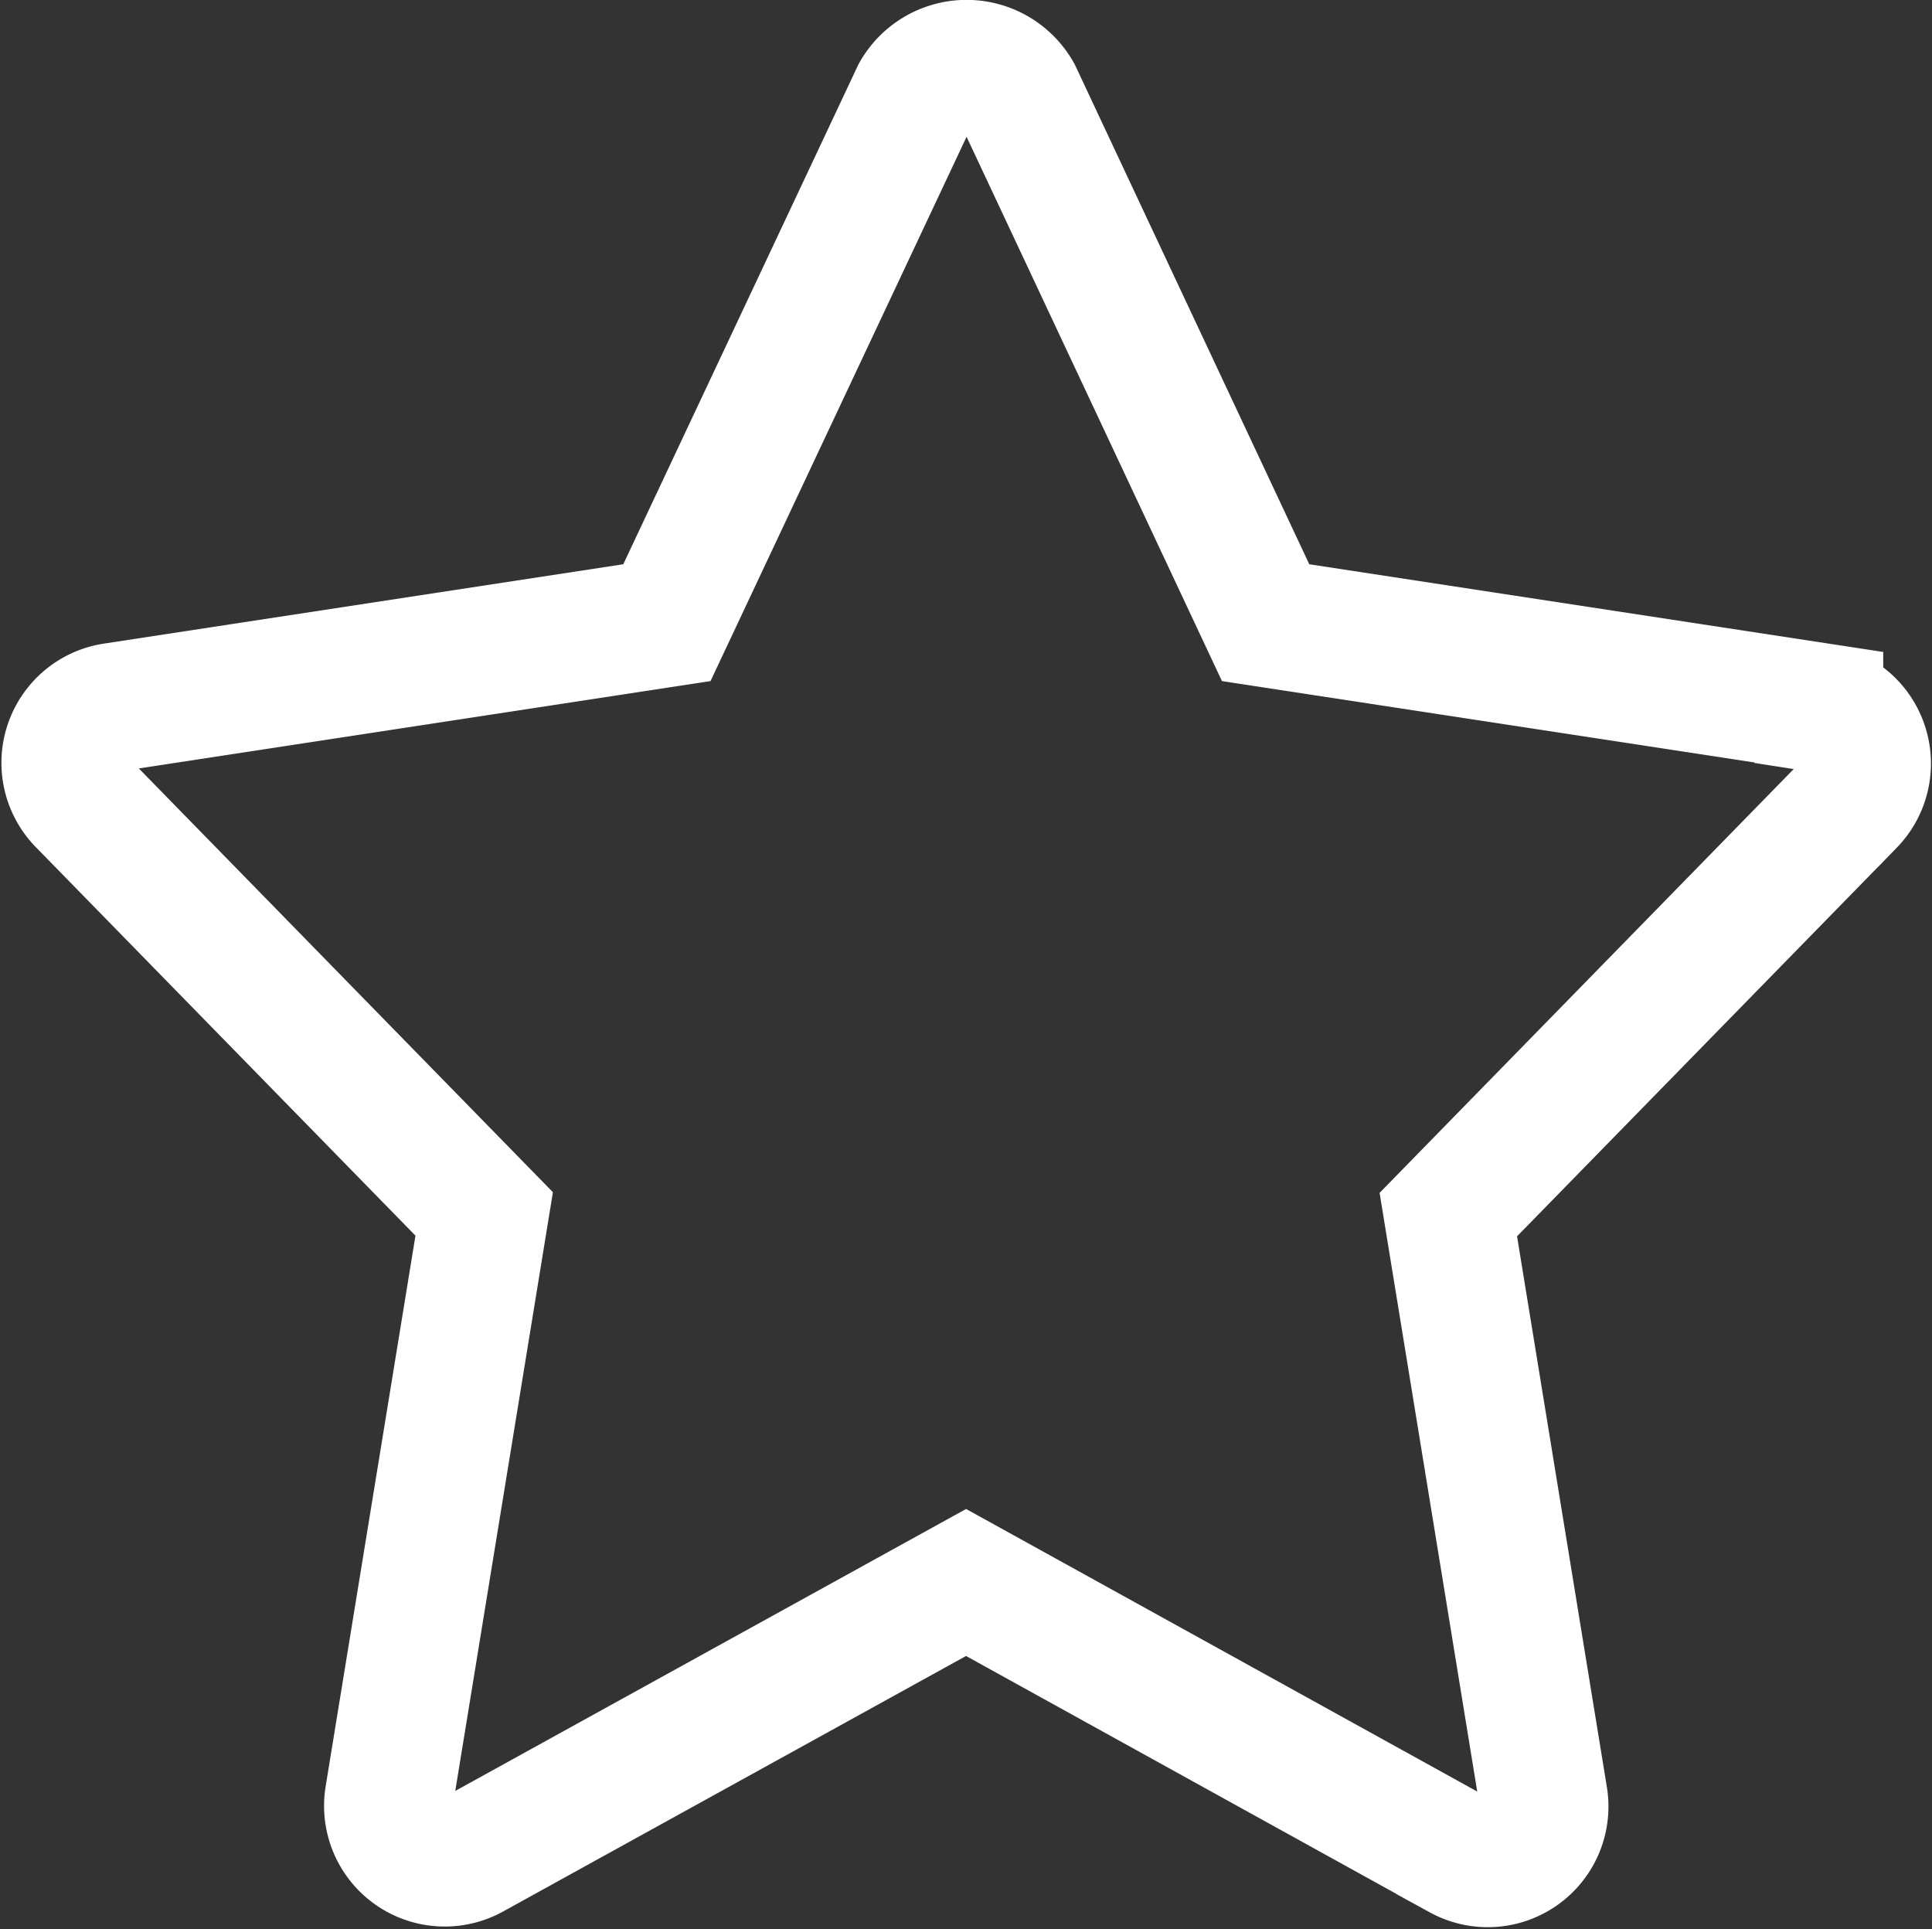 <svg xmlns="http://www.w3.org/2000/svg" width="15.015" height="14.991" viewBox="0 0 15.015 14.991"><rect x="0" y="0" width="15.015" height="14.991" fill="#333333" stroke="none"/><defs><style>.a{fill:none;stroke:#fff;}</style></defs><path class="a" d="M13.628,5.015l-4.3-.657L7.4.249a.455.455,0,0,0-.792,0L4.675,4.358l-4.3.657a.437.437,0,0,0-.247.738l3.127,3.2-.739,4.531a.438.438,0,0,0,.643.453L7,11.817l3.844,2.125a.438.438,0,0,0,.643-.453l-.739-4.531,3.127-3.2a.438.438,0,0,0-.247-.738Z" transform="translate(0.508 0.481)"/></svg>